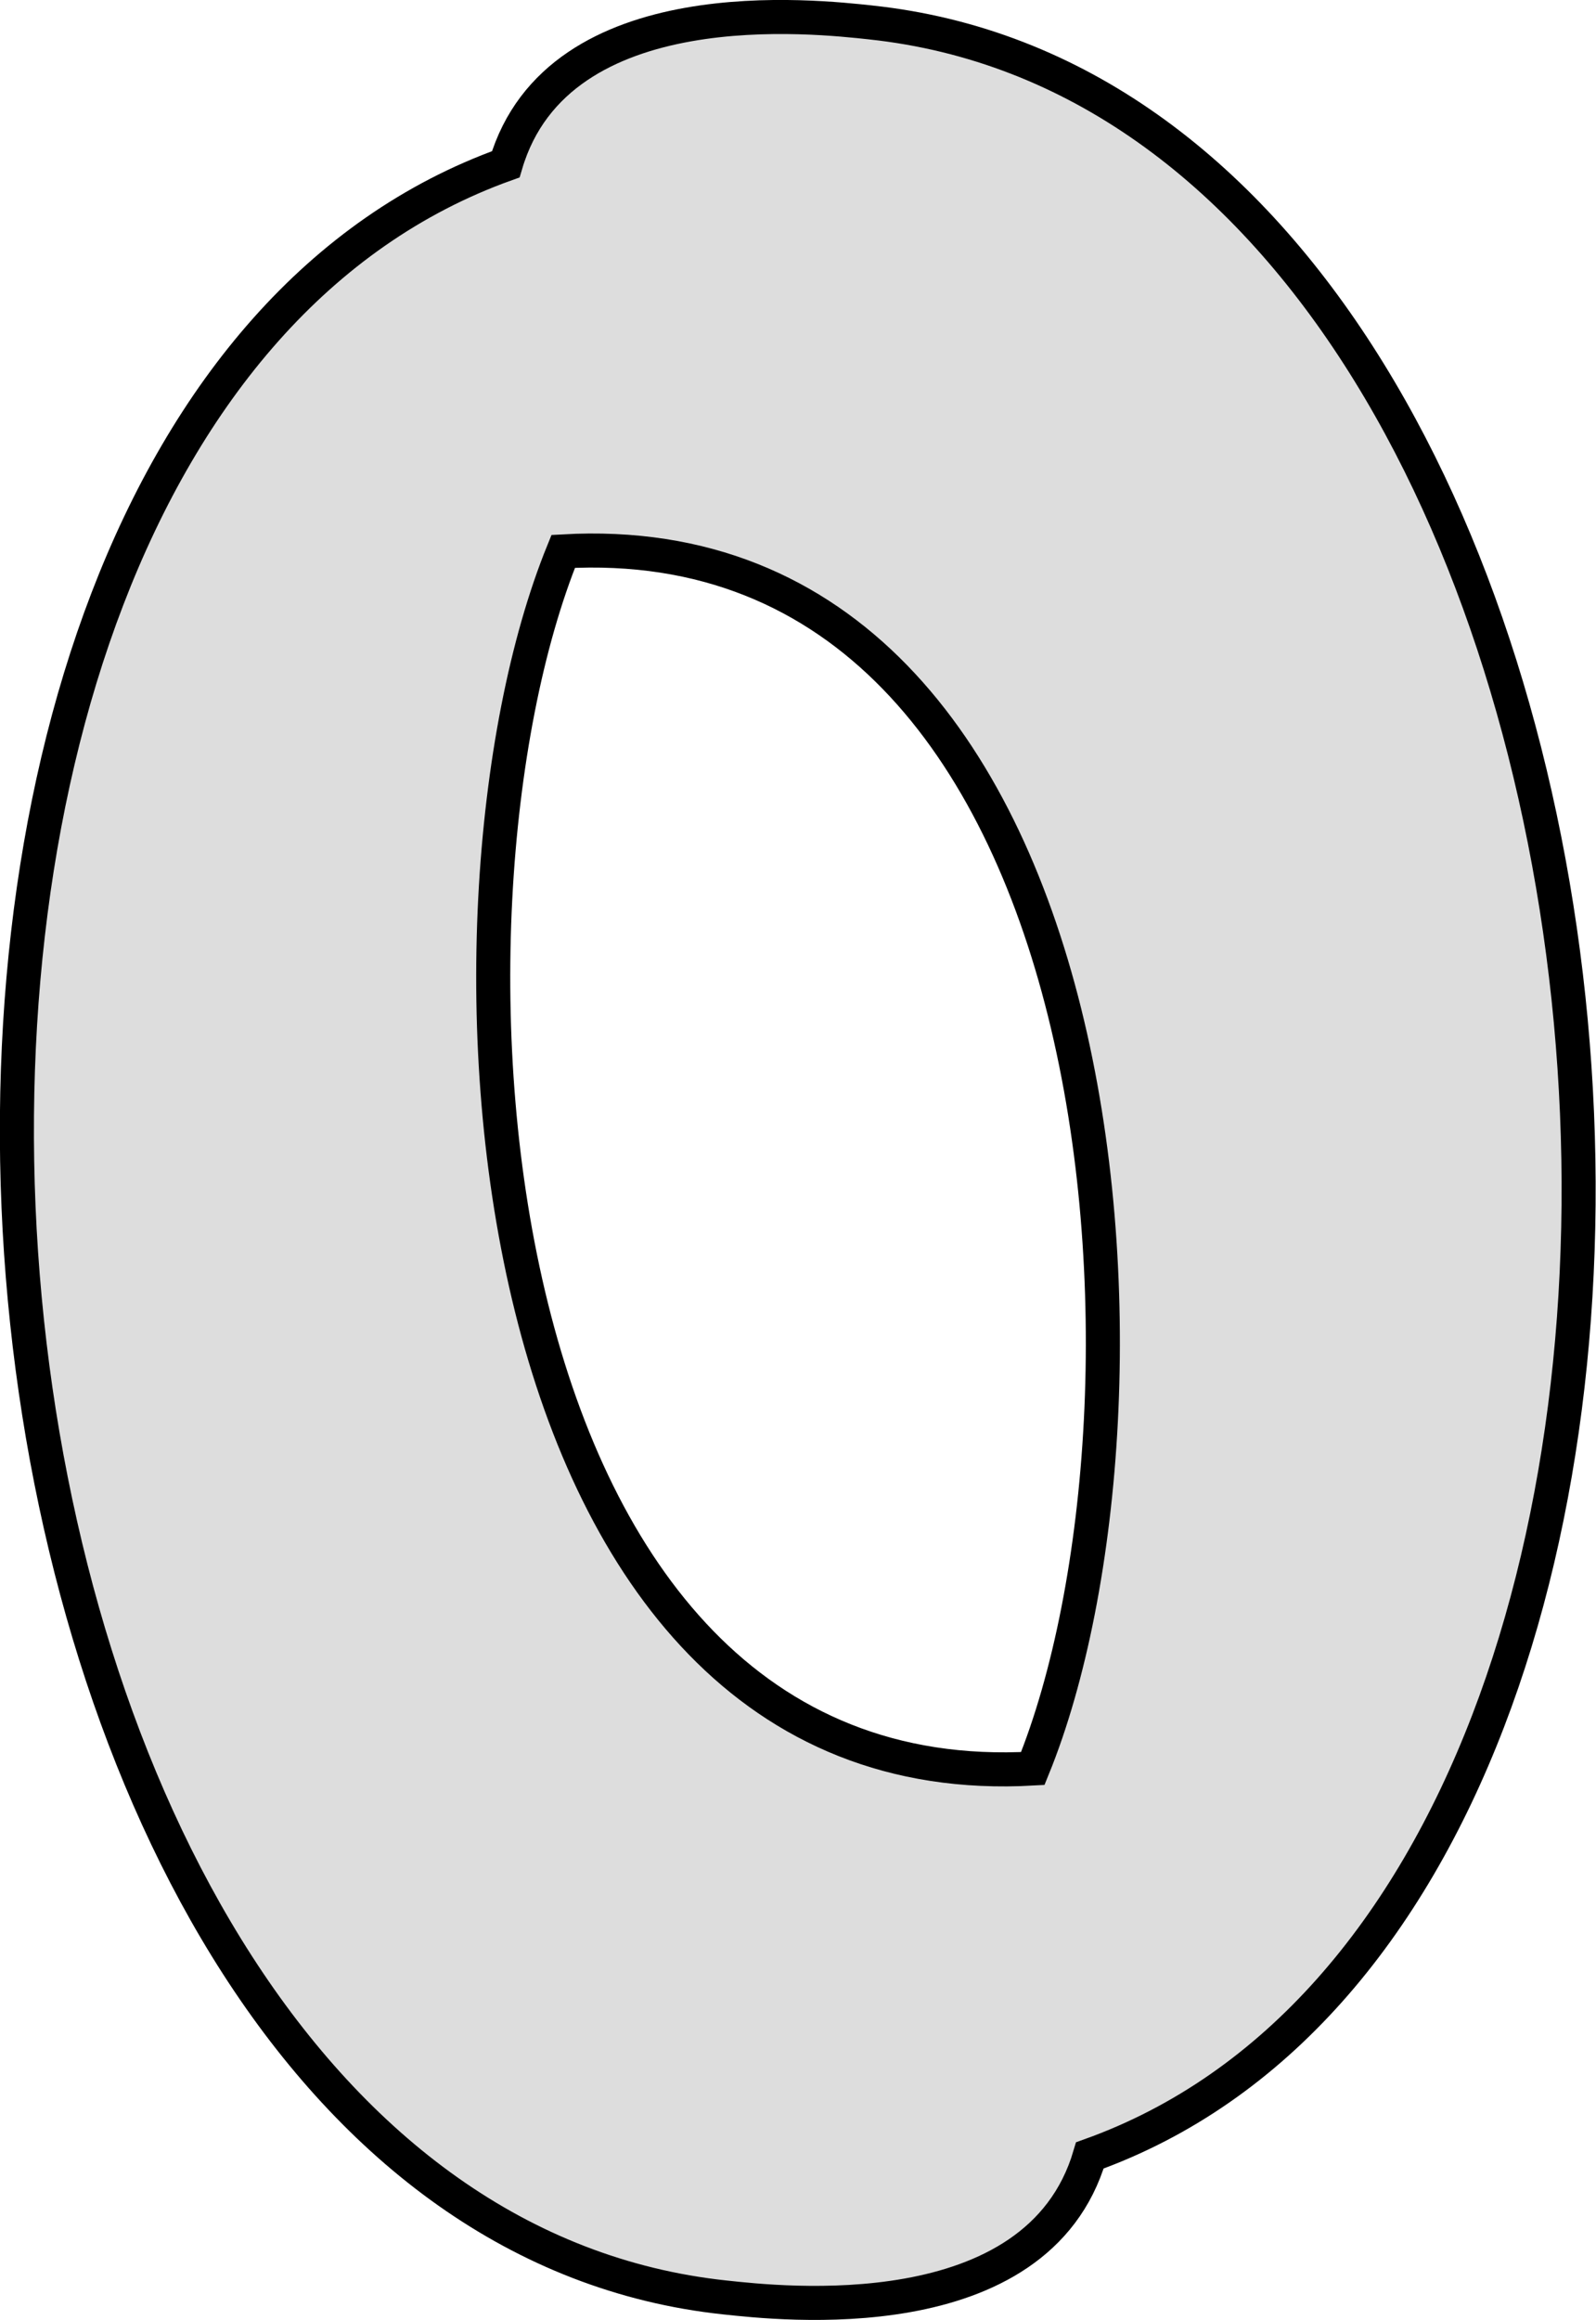 <?xml version="1.0" encoding="UTF-8" standalone="no"?>
<!-- Created with Inkscape (http://www.inkscape.org/) -->

<svg
   xmlns:dc="http://purl.org/dc/elements/1.1/"
   xmlns:cc="http://creativecommons.org/ns#"
   xmlns:rdf="http://www.w3.org/1999/02/22-rdf-syntax-ns#"
   xmlns:svg="http://www.w3.org/2000/svg"
   xmlns="http://www.w3.org/2000/svg"
   xmlns:sodipodi="http://sodipodi.sourceforge.net/DTD/sodipodi-0.dtd"
   xmlns:inkscape="http://www.inkscape.org/namespaces/inkscape"
   width="8.249mm"
   height="11.988mm"
   viewBox="0 0 8.249 11.988"
   version="1.1"
   id="svg5765"
   inkscape:version="0.91 r13725"
   sodipodi:docname="C0.svg">
  <defs
     id="defs5759" />
  <sodipodi:namedview
     id="base"
     pagecolor="#ffffff"
     bordercolor="#666666"
     borderopacity="1.0"
     inkscape:pageopacity="0.0"
     inkscape:pageshadow="2"
     inkscape:zoom="15.839192"
     inkscape:cx="-19.696263"
     inkscape:cy="16.02777"
     inkscape:document-units="mm"
     inkscape:current-layer="layer1"
     showgrid="false"
     inkscape:window-width="1368"
     inkscape:window-height="849"
     inkscape:window-x="-8"
     inkscape:window-y="-8"
     inkscape:window-maximized="1" />
  <g
     inkscape:label="Livello 1"
     inkscape:groupmode="layer"
     id="layer1"
     transform="translate(-121.862,-114.124)">
    <path
       d="m 127.2,123.262 c -2.912,0.165 -3.188,-4.419 -2.427,-6.289 2.912,-0.165 3.189,4.419 2.427,6.289 z m -0.837,-9.022 c -0.274,-0.029 -1.616,-0.186 -1.887,0.733 -3.879,1.39 -3.128,10.568 1.133,11.022 0.274,0.029 1.615,0.186 1.886,-0.734 3.878,-1.388 3.128,-10.567 -1.133,-11.021 z"
       style="fill:#dddddd;fill-opacity:1;stroke:#000000;stroke-width:0.176;stroke-linecap:butt;stroke-linejoin:miter;stroke-miterlimit:10;stroke-dasharray:none;stroke-opacity:1"
       id="path56"
       inkscape:connector-curvature="0"
       sodipodi:nodetypes="cccccccc" />
  </g>
</svg>
